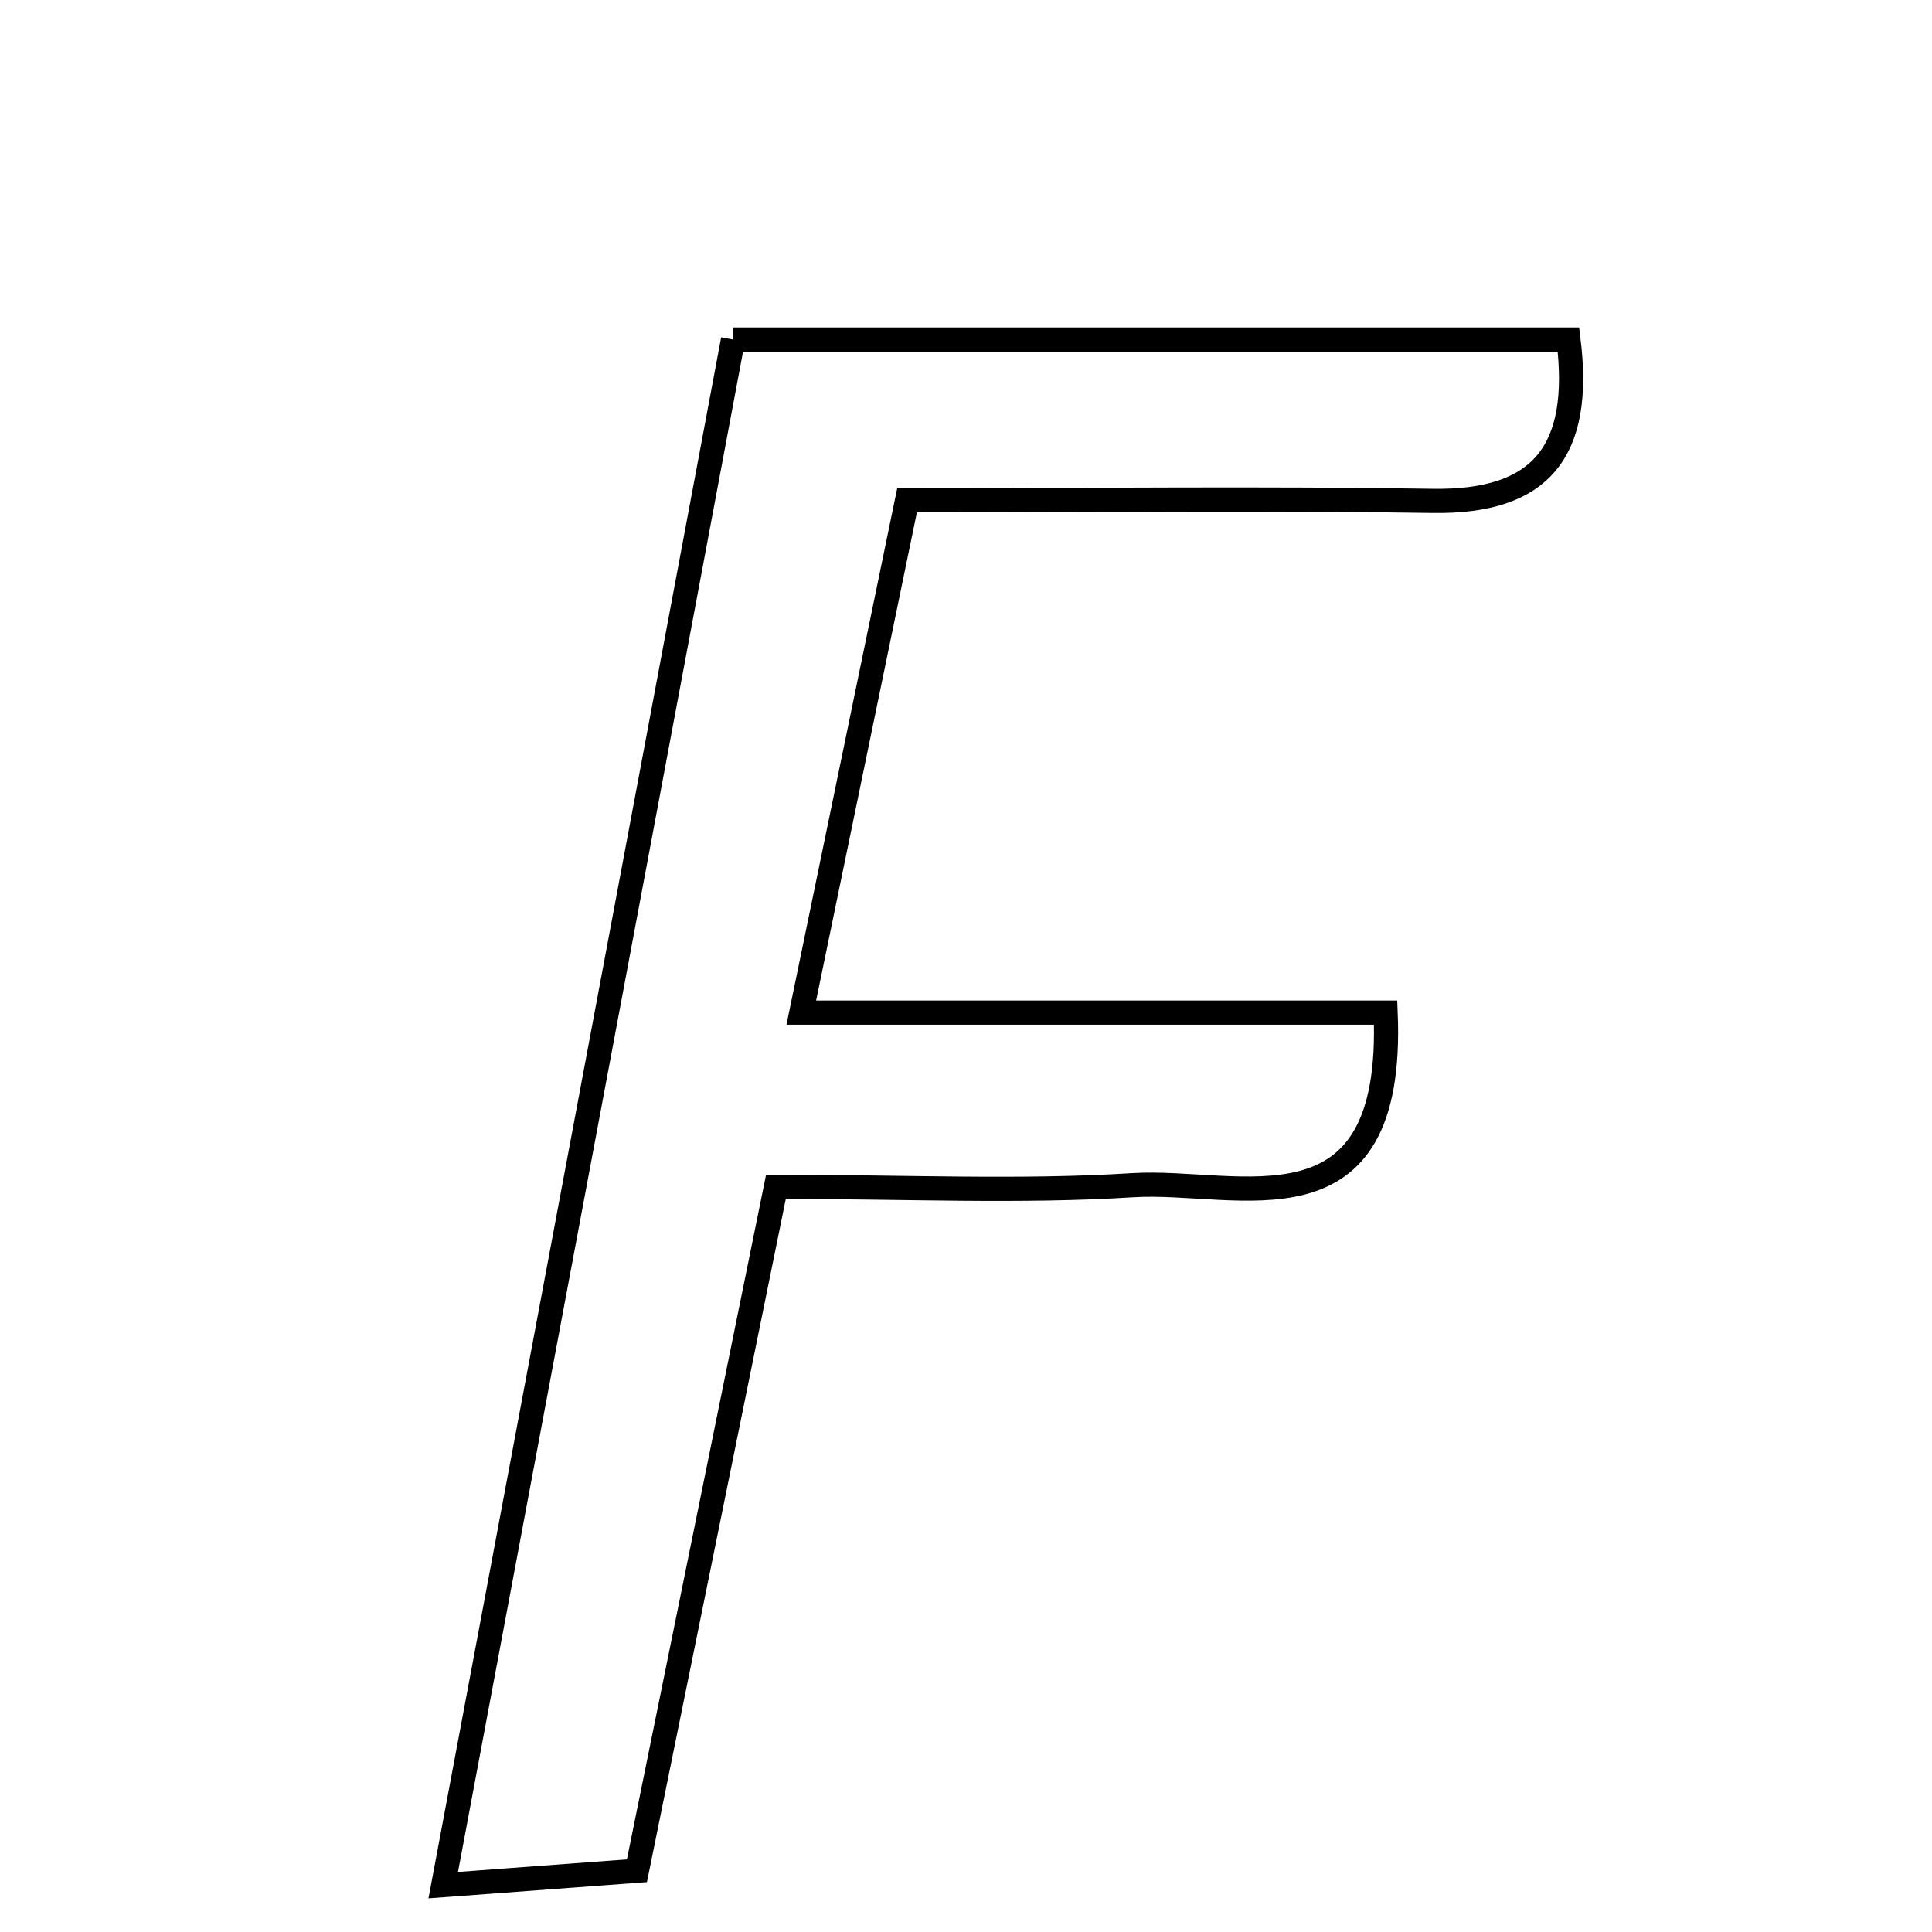 <svg xmlns="http://www.w3.org/2000/svg" viewBox="0.0 0.0 24.0 24.0" height="200px" width="200px"><path fill="none" stroke="black" stroke-width=".3" stroke-opacity="1.0"  filling="0" d="M9.106 4.218 C12.717 4.218 16.092 4.218 19.484 4.218 C19.657 5.611 19.144 6.244 17.793 6.222 C15.724 6.189 13.653 6.214 11.268 6.214 C10.838 8.296 10.429 10.28 9.954 12.579 C12.531 12.579 14.859 12.579 17.213 12.579 C17.33 15.436 15.387 14.64 14.068 14.723 C12.671 14.811 11.264 14.743 9.639 14.743 C9.047 17.657 8.489 20.4 7.912 23.239 C7.198 23.292 6.567 23.339 5.506 23.418 C6.714 16.975 7.885 10.732 9.106 4.218"></path></svg>